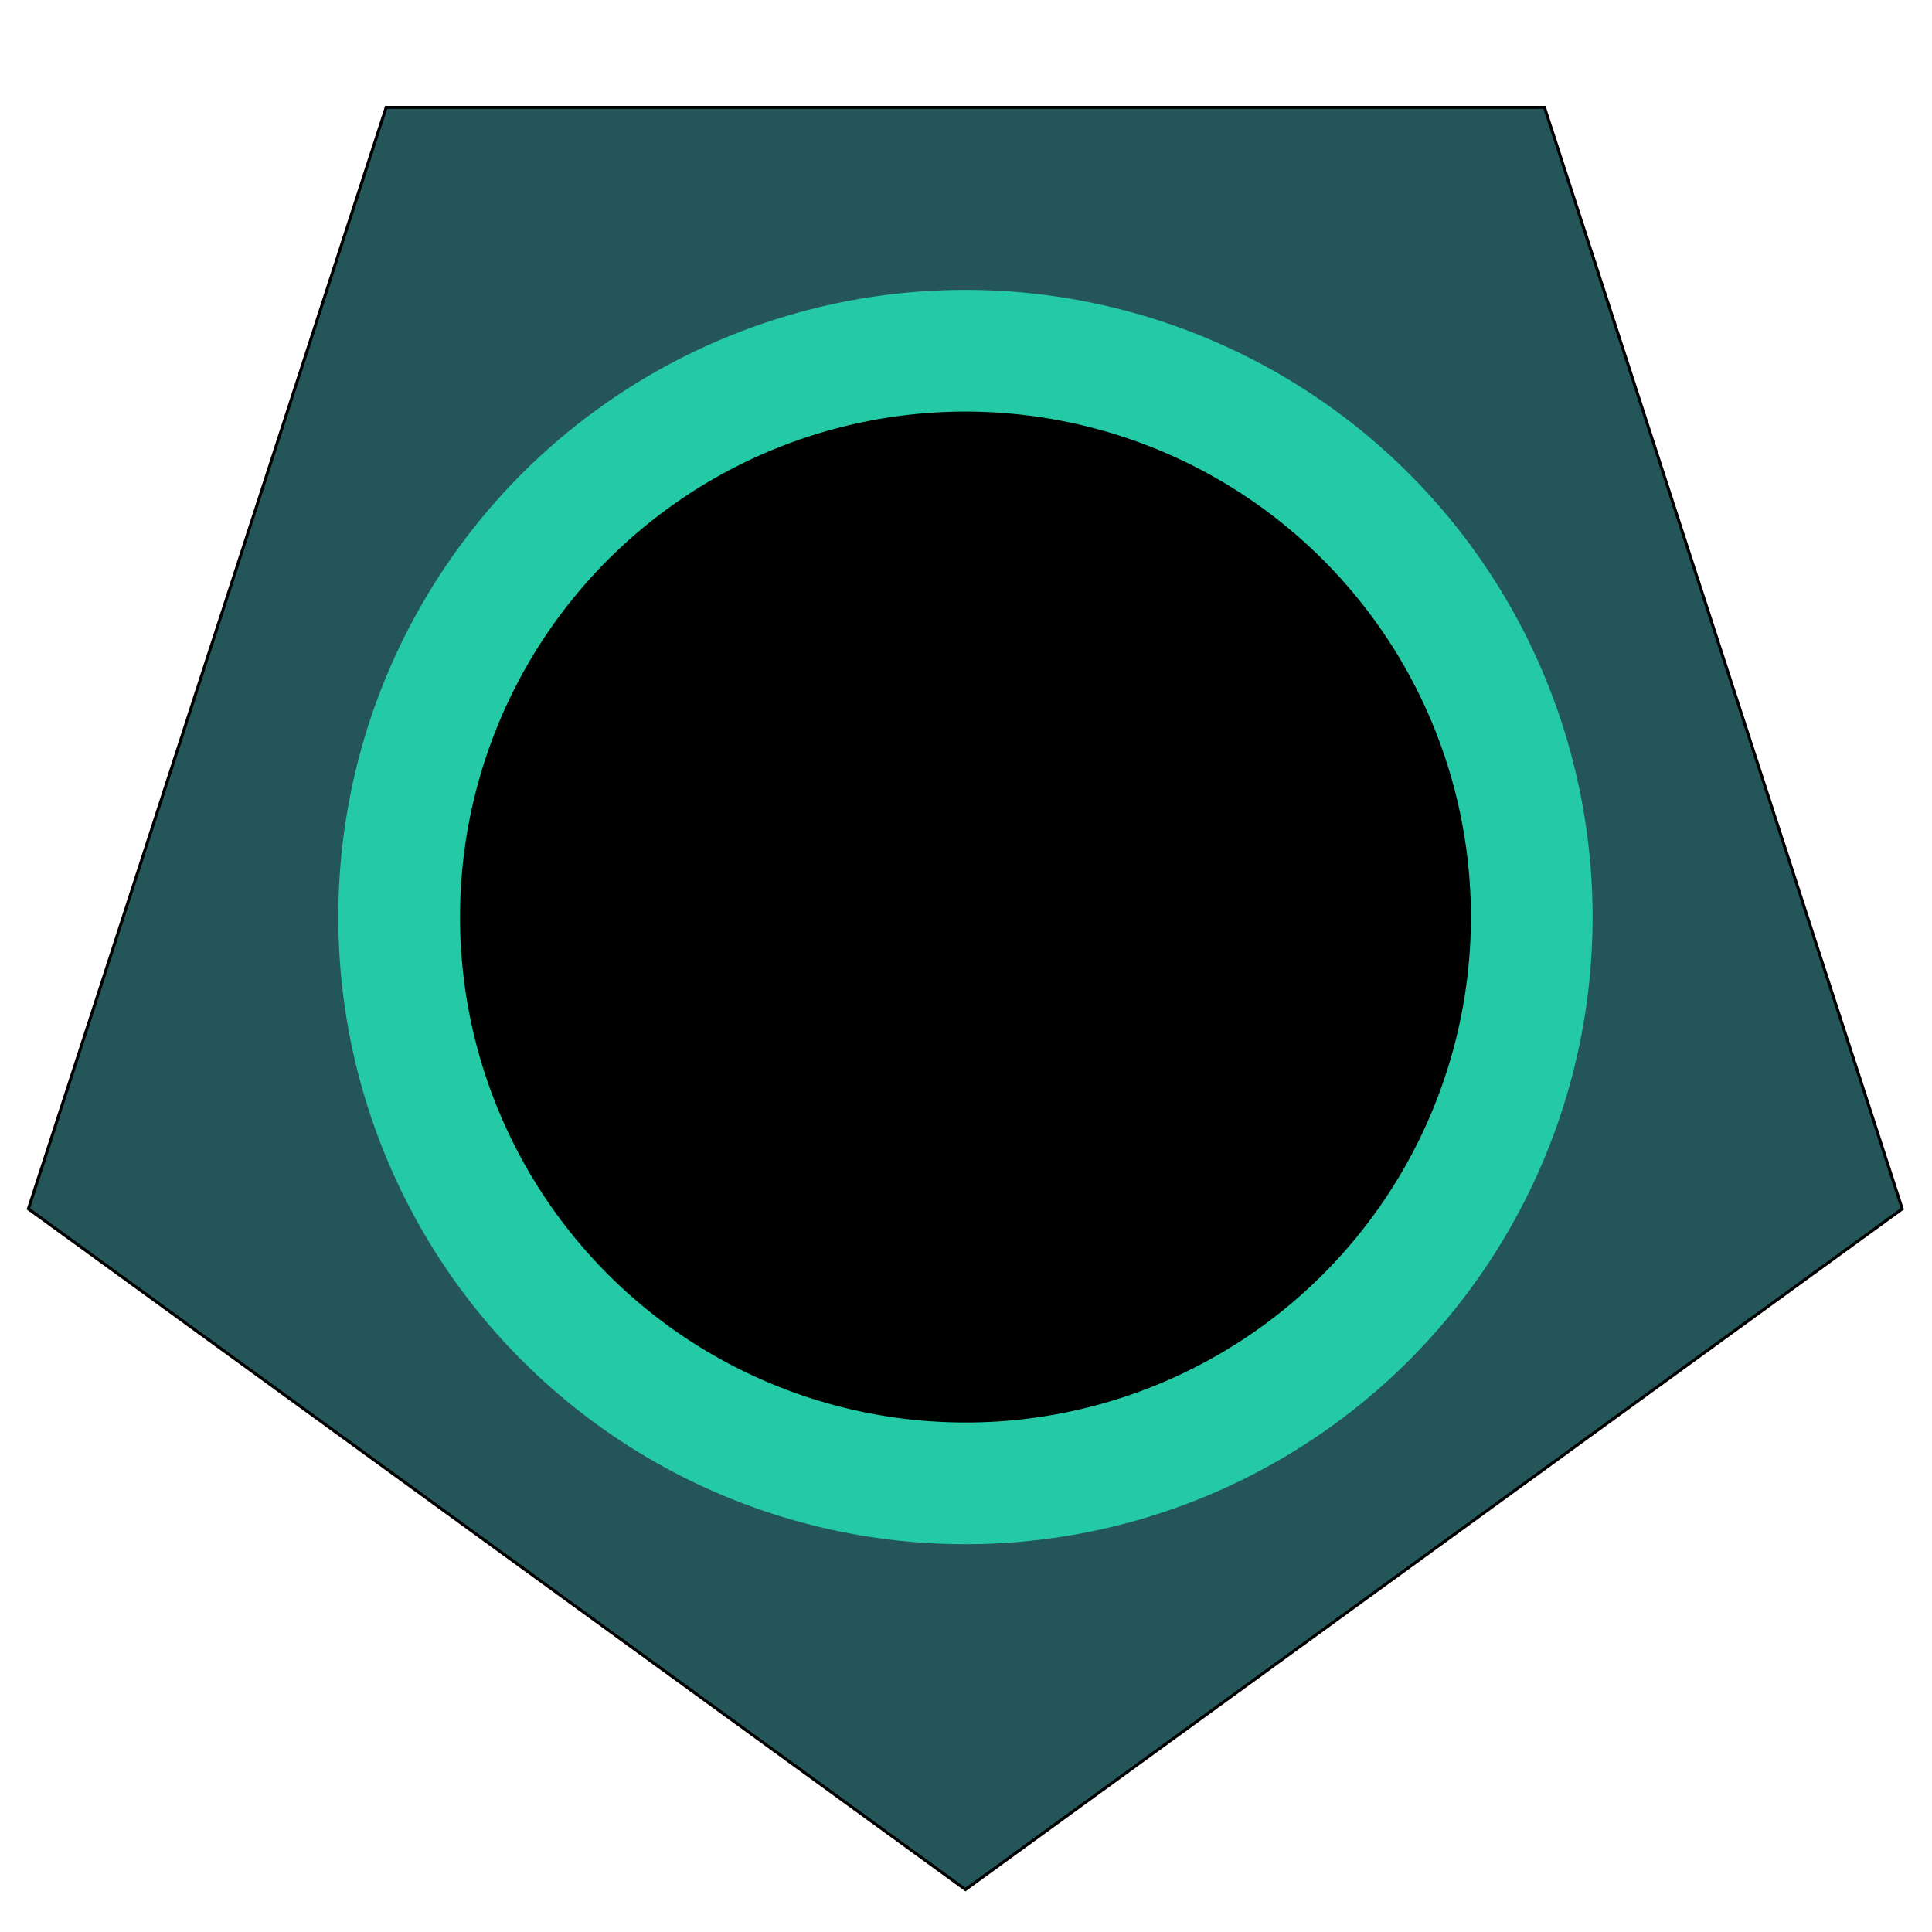 <?xml version="1.0" encoding="UTF-8" standalone="no"?>
<!-- Created with Inkscape (http://www.inkscape.org/) -->

<svg
   xmlns:dc="http://purl.org/dc/elements/1.1/"
   xmlns:cc="http://creativecommons.org/ns#"
   xmlns:rdf="http://www.w3.org/1999/02/22-rdf-syntax-ns#"
   xmlns:svg="http://www.w3.org/2000/svg"
   xmlns="http://www.w3.org/2000/svg"
   xmlns:sodipodi="http://sodipodi.sourceforge.net/DTD/sodipodi-0.dtd"
   xmlns:inkscape="http://www.inkscape.org/namespaces/inkscape"
   width="27"
   height="27"
   viewBox="0 0 7.144 7.144"
   version="1.1"
   id="svg4524"
   inkscape:version="0.92.2 5c3e80d, 2017-08-06"
   sodipodi:docname="computerscare-pentagon-jack-1-plain.svg">
  <defs
     id="defs4518">
    <inkscape:perspective
       sodipodi:type="inkscape:persp3d"
       inkscape:vp_x="0 : 100 : 1"
       inkscape:vp_y="0 : 1000 : 0"
       inkscape:vp_z="200 : 100 : 1"
       inkscape:persp3d-origin="100 : 66.666669 : 1"
       id="perspective5087" />
  </defs>
  <sodipodi:namedview
     id="base"
     pagecolor="#ffffff"
     bordercolor="#666666"
     borderopacity="1.0"
     inkscape:pageopacity="0.0"
     inkscape:pageshadow="2"
     inkscape:zoom="22.4"
     inkscape:cx="10.36641"
     inkscape:cy="13.38896"
     inkscape:document-units="mm"
     inkscape:current-layer="layer1"
     showgrid="false"
     inkscape:window-width="1440"
     inkscape:window-height="855"
     inkscape:window-x="0"
     inkscape:window-y="1"
     inkscape:window-maximized="1"
     units="px" />
  <g
     inkscape:label="Layer 1"
     inkscape:groupmode="layer"
     id="layer1"
     transform="translate(0,-289.856)">
    <path
       style="fill:#245559;fill-opacity:1;stroke:#000000;stroke-width:0.011;stroke-miterlimit:4;stroke-dasharray:none;stroke-opacity:1"
       inkscape:transform-center-y="0.34786668"
       d="m 3.57,296.843 -3.465,-2.517 1.323,-4.073 h 4.283 l 1.323,4.073 z"
       id="path5105"
       inkscape:connector-curvature="0" />
    <path
       style="fill:#000000;fill-opacity:1;stroke:#24c9a6;stroke-width:0.45;stroke-miterlimit:4;stroke-dasharray:none;stroke-opacity:1"
       d="m 5.664,293.247 a 2.094,2.094 0 0 1 -2.094,2.094 2.094,2.094 0 0 1 -2.094,-2.094 2.094,2.094 0 0 1 2.094,-2.094 2.094,2.094 0 0 1 2.094,2.094 z"
       id="path5129"
       inkscape:connector-curvature="0" />
  </g>
</svg>
